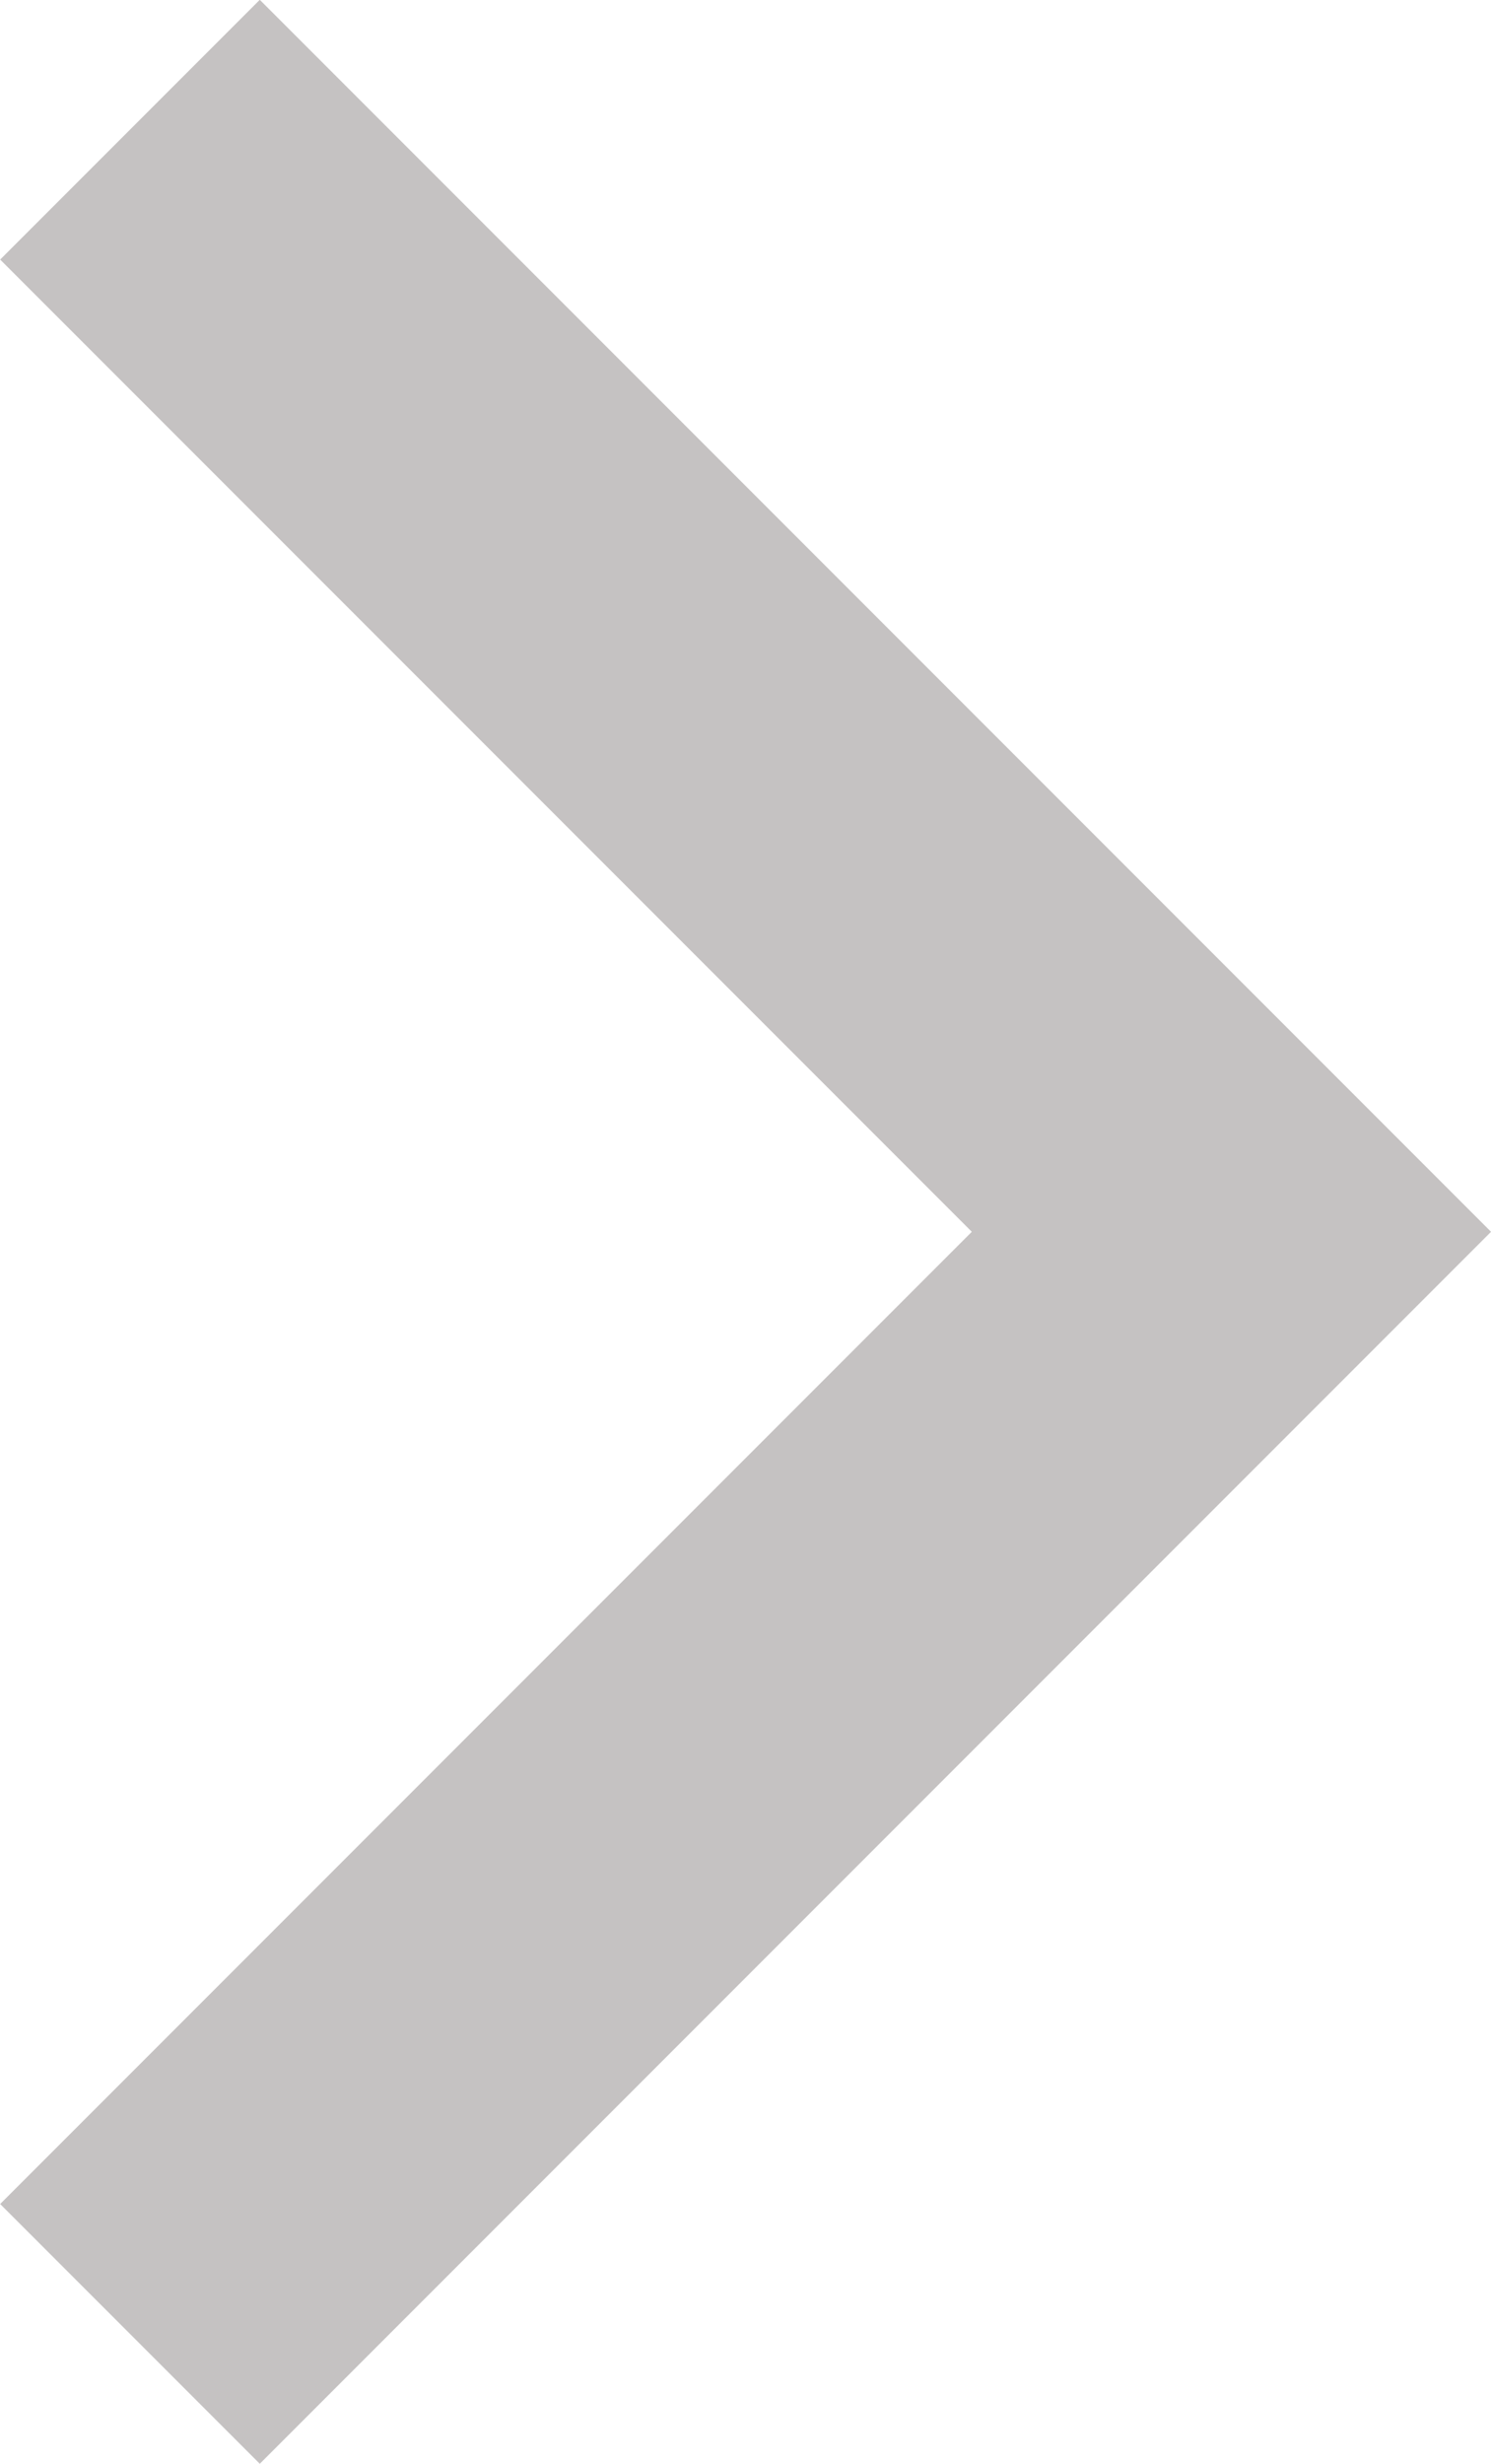 <svg xmlns="http://www.w3.org/2000/svg" width="4.061" height="6.707" viewBox="0 0 4.061 6.707">
  <path id="btn-arrow" d="M1956.723,2774.483l3,3-3,3" transform="translate(-1956.369 -2774.13)" fill="none" stroke="#c5c2c2" stroke-width="1"/>
</svg>
